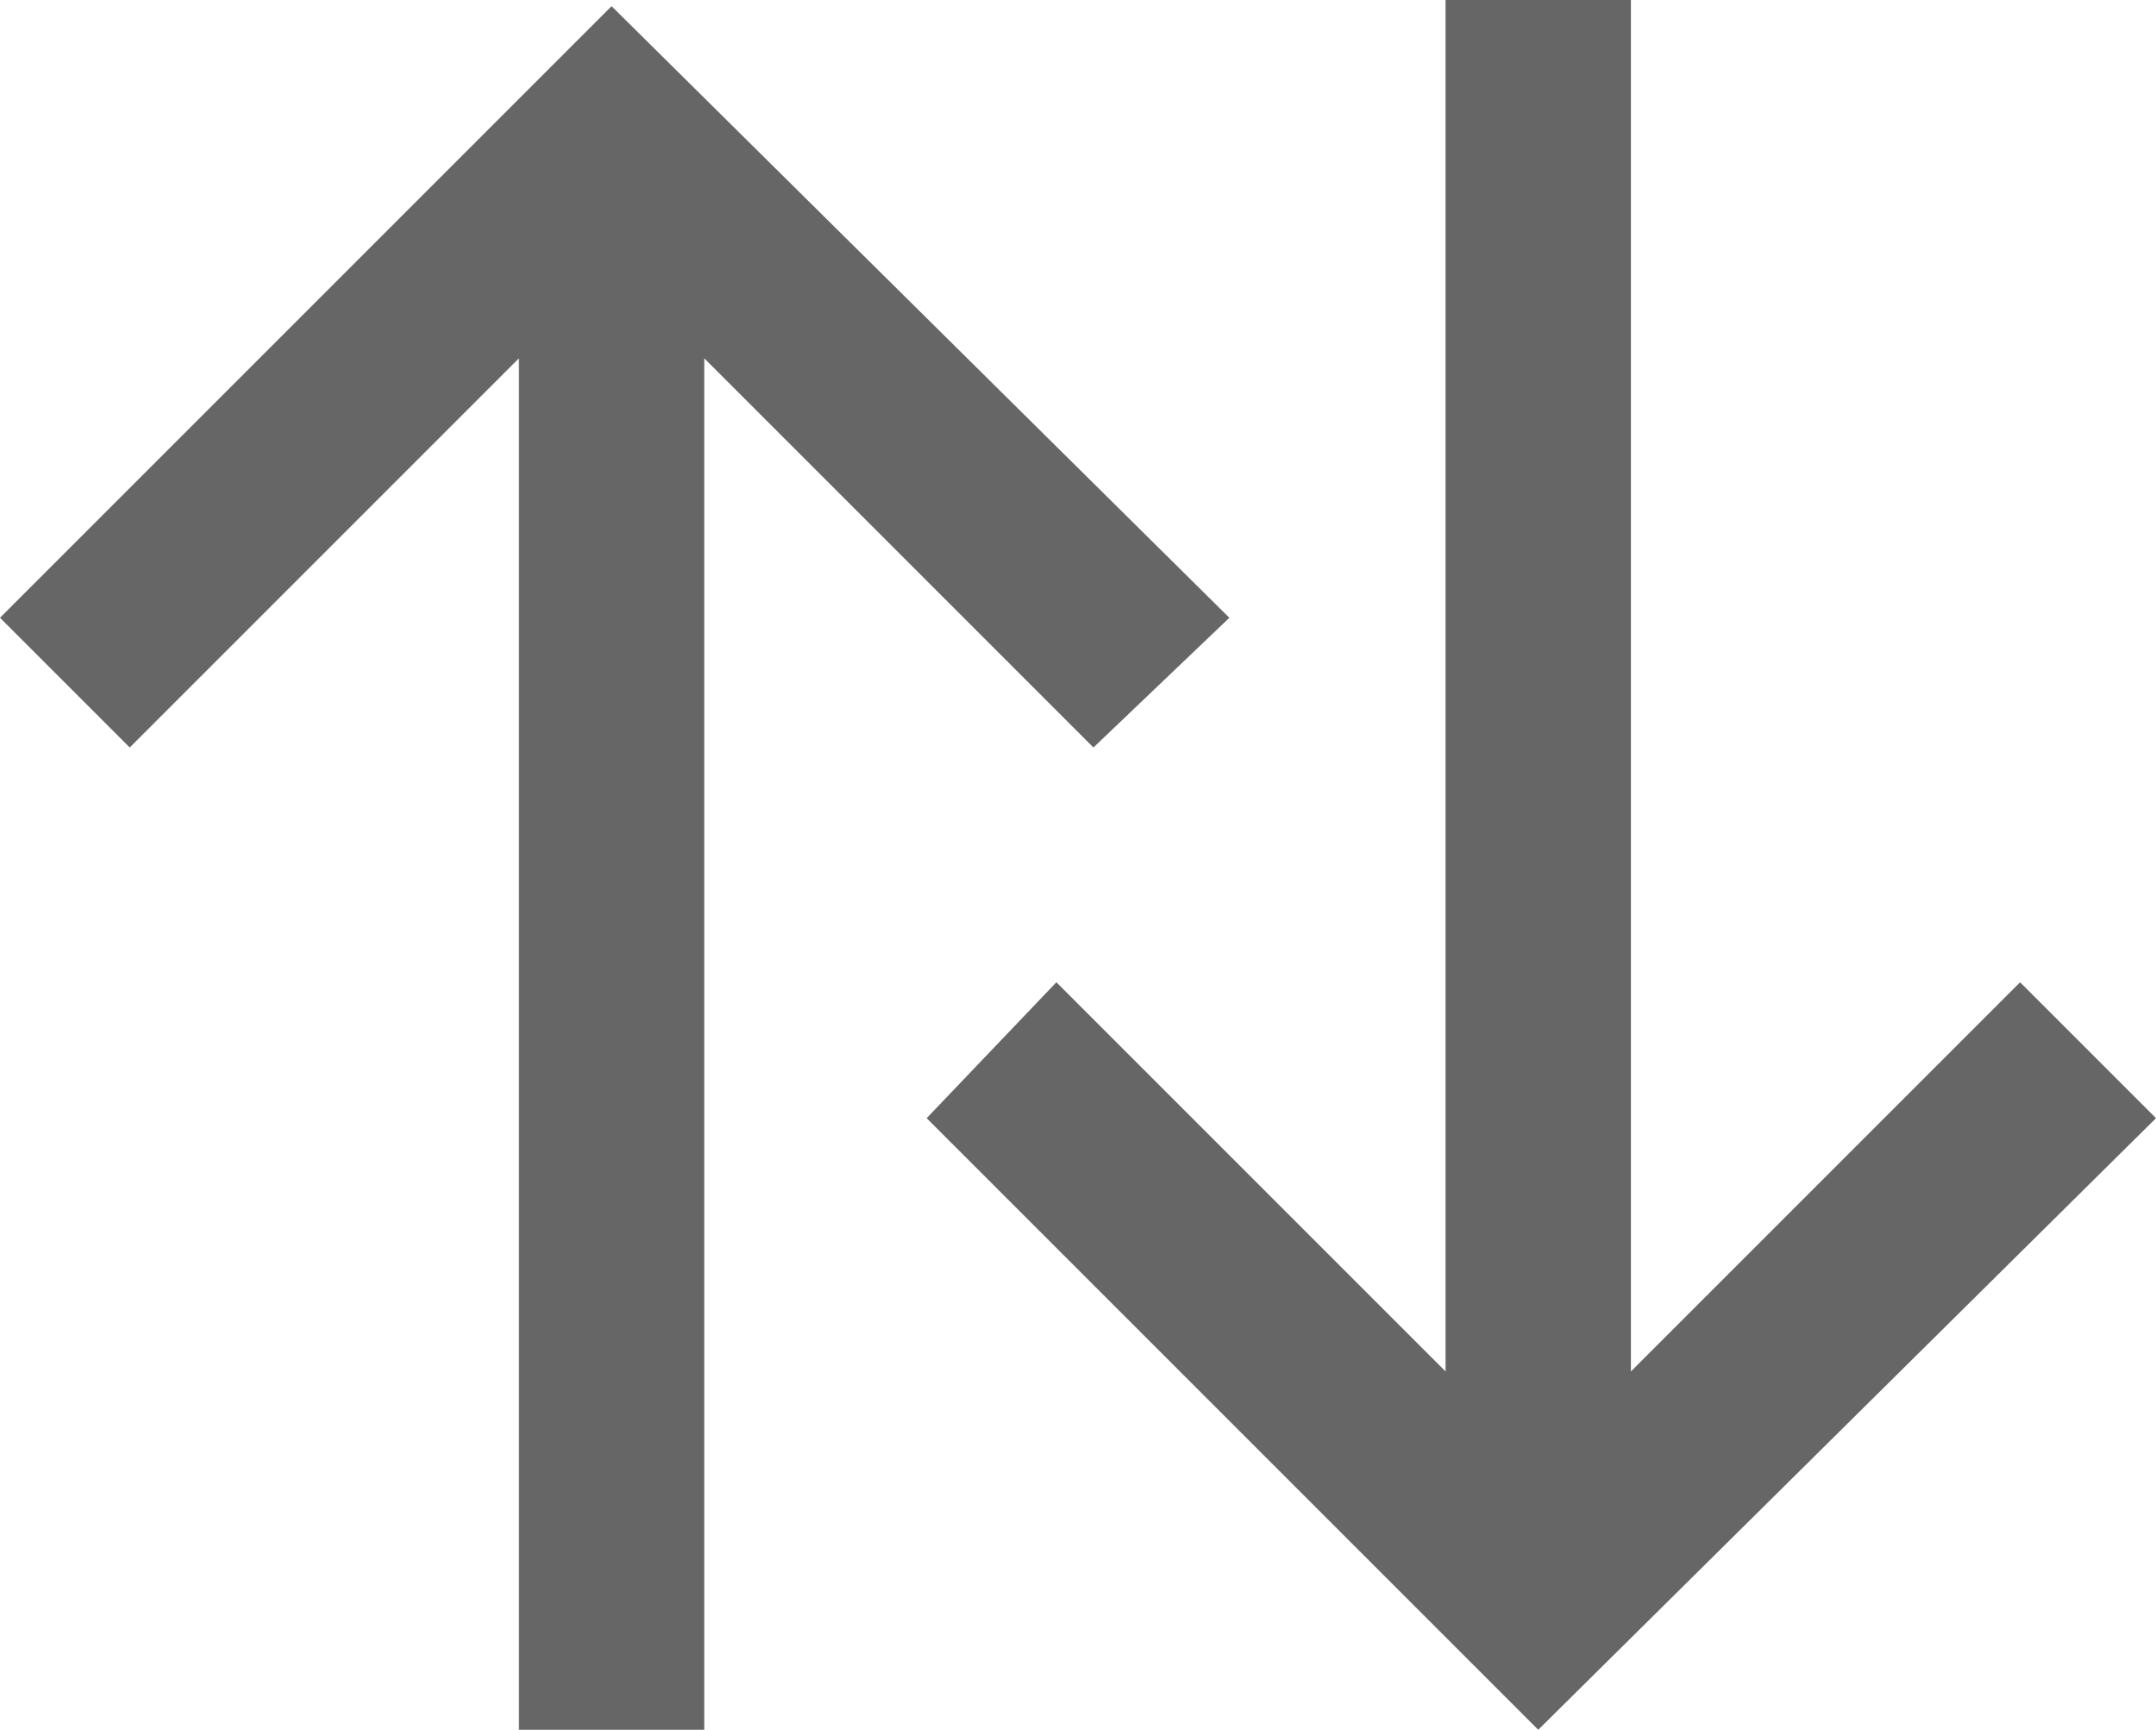<?xml version="1.0" encoding="utf-8"?>
<!-- Generator: Adobe Illustrator 18.1.0, SVG Export Plug-In . SVG Version: 6.00 Build 0)  -->
<svg version="1.1" xmlns="http://www.w3.org/2000/svg" xmlns:xlink="http://www.w3.org/1999/xlink" x="0px" y="0px"
	 viewBox="0 0 34.9 28" enable-background="new 0 0 34.9 28" xml:space="preserve">
<g id="Layer_1">
</g>
<g id="Left_Arrow">
</g>
<g id="Left_Arrow_Key">
	<g>
		<polygon fill="#666666" points="19.9,10 9.9,0.1 0,10 2.1,12.1 8.4,5.8 8.4,28 11.4,28 11.4,5.8 17.7,12.1 		"/>
		<polygon fill="#666666" points="15,18.1 24.9,28 34.9,18.1 32.7,15.9 26.4,22.2 26.4,0 23.4,0 23.4,22.2 17.1,15.9 		"/>
	</g>
</g>
</svg>
